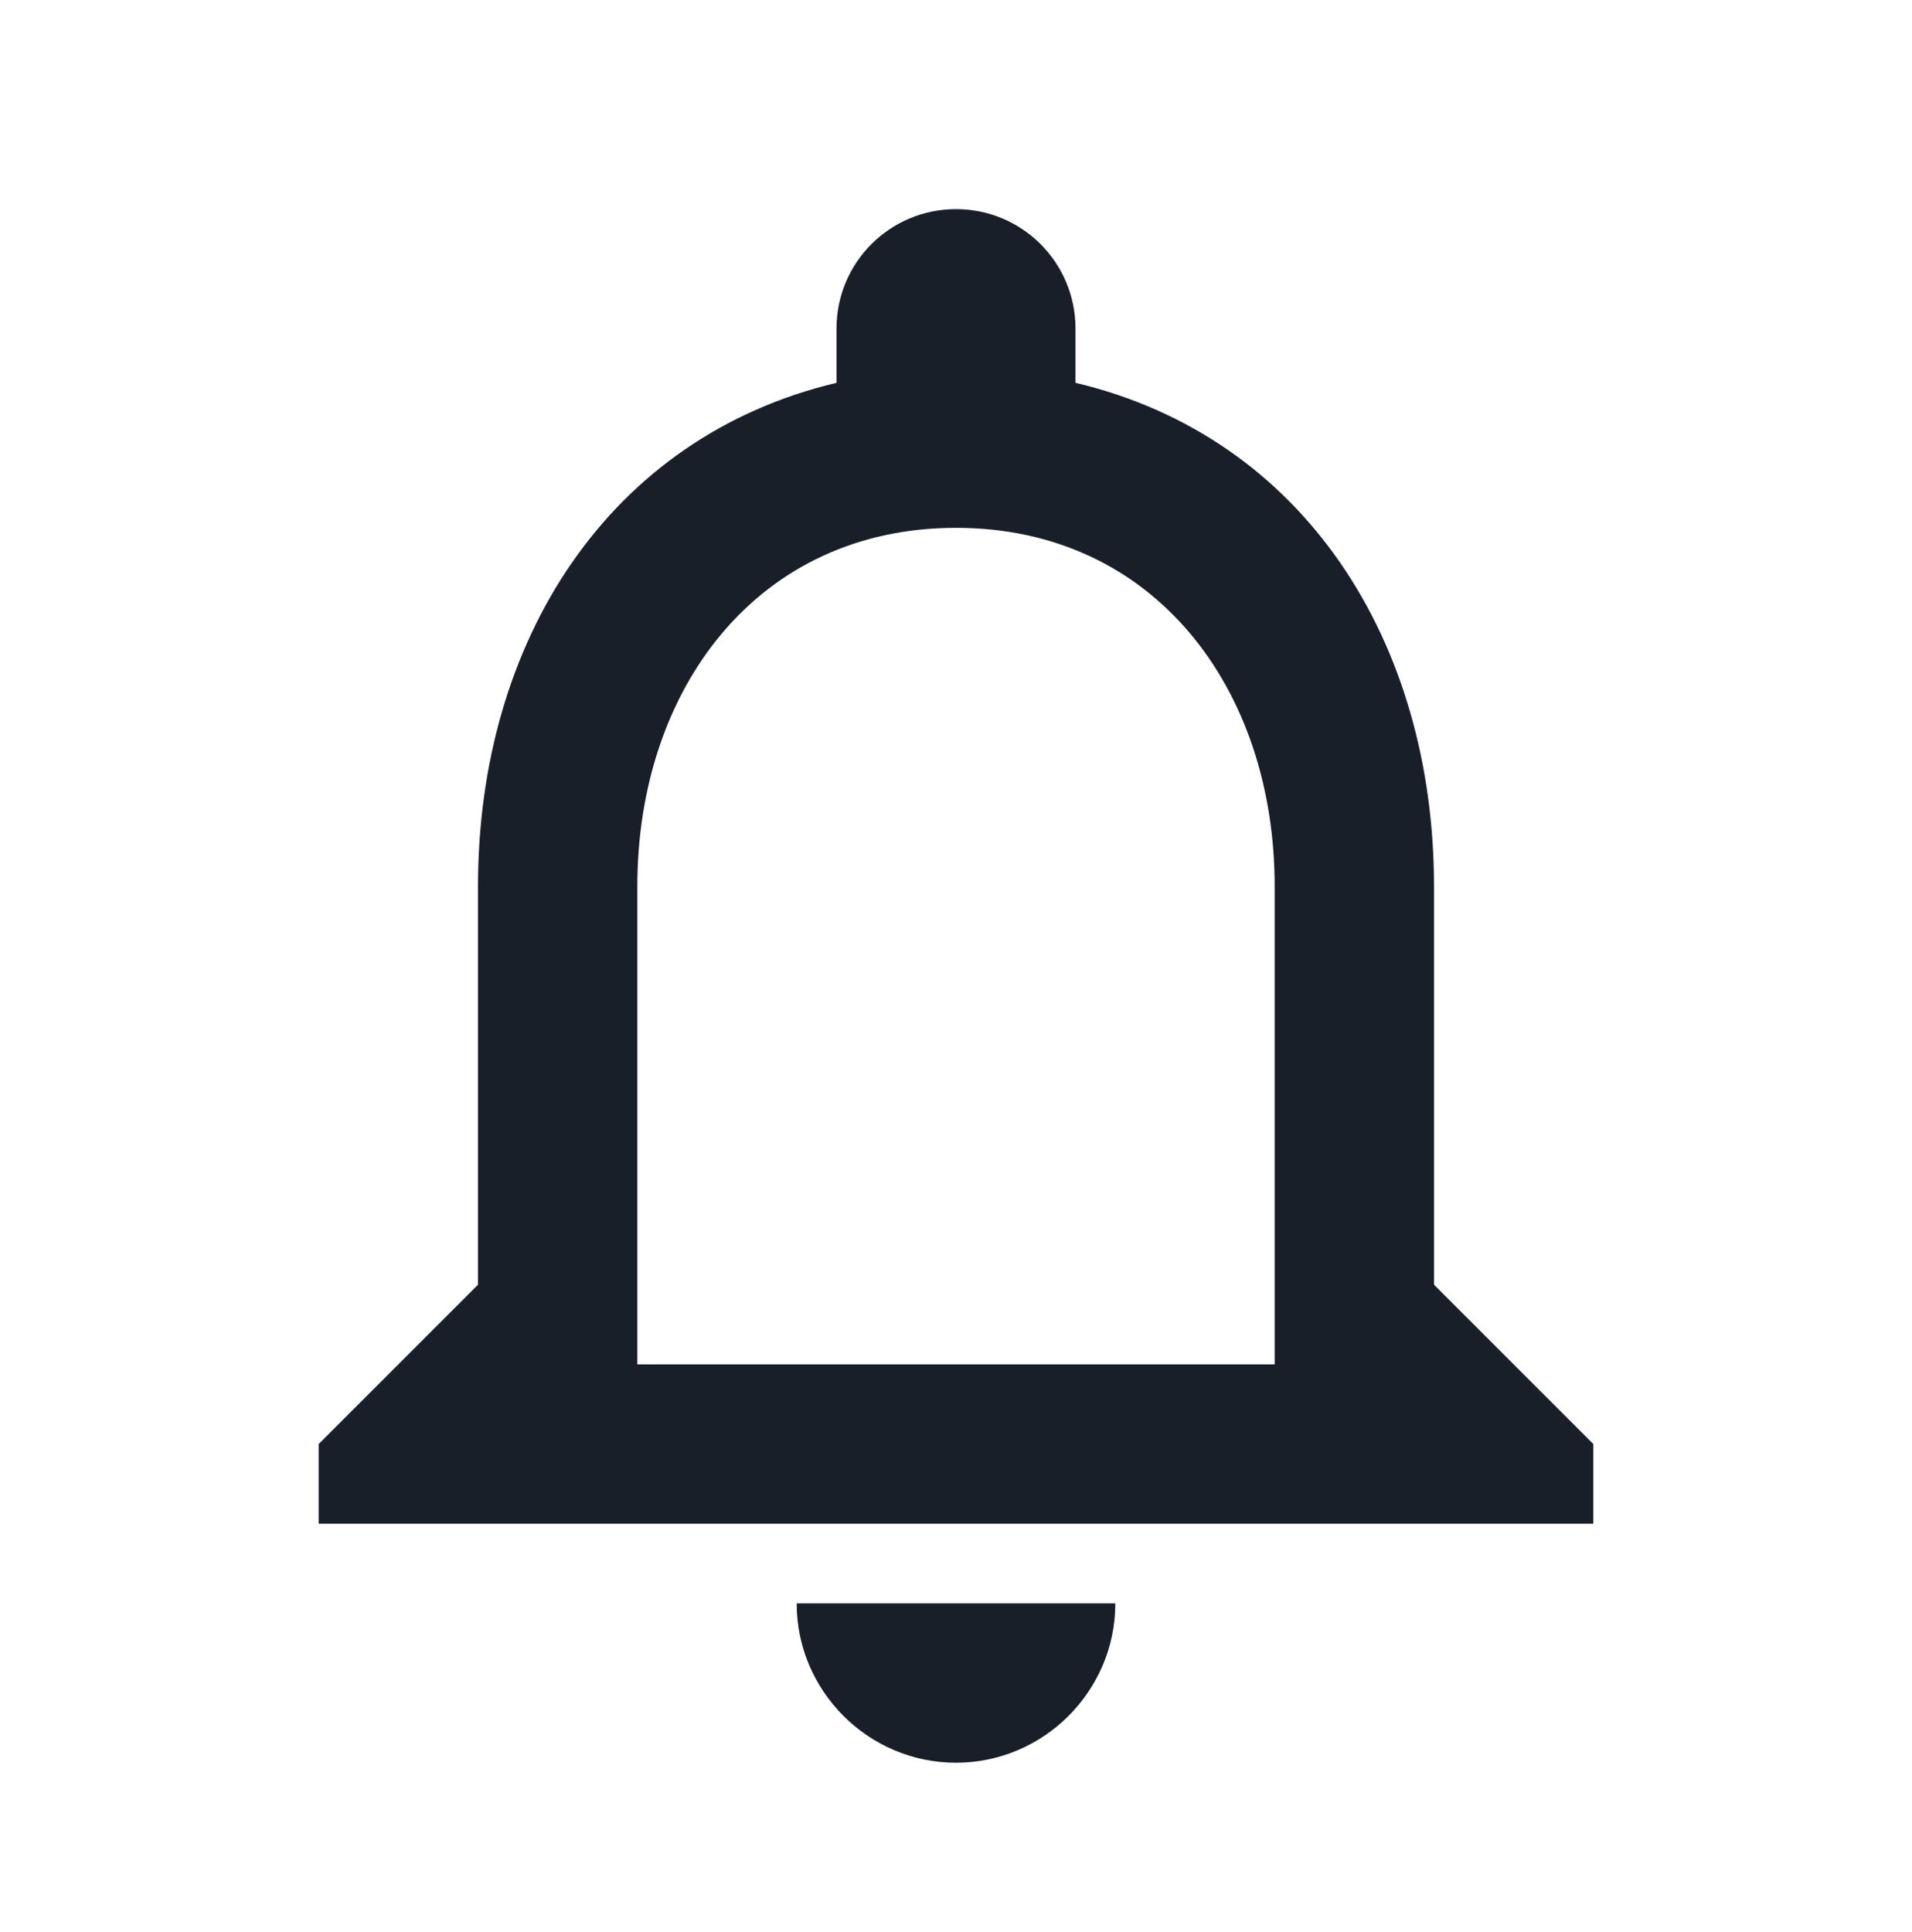 <svg width="96" height="97" viewBox="0 0 96 97" fill="none" xmlns="http://www.w3.org/2000/svg">
<g clip-path="url(#clip0_513_3666)">
<path d="M48 88.5C52.4 88.5 56 84.9 56 80.5H40C40 84.9 43.6 88.5 48 88.5ZM72 64.5V44.5C72 32.22 65.48 21.94 54 19.22V16.5C54 13.18 51.32 10.5 48 10.5C44.68 10.5 42 13.18 42 16.5V19.22C30.56 21.94 24 32.18 24 44.5V64.5L16 72.5V76.5H80V72.5L72 64.5ZM64 68.5H32V44.5C32 34.58 38.04 26.5 48 26.5C57.96 26.5 64 34.58 64 44.5V68.5Z" fill="#191F28"/>
</g>
<defs>
<clipPath id="clip0_513_3666">
<rect width="96" height="96" fill="white" transform="translate(0 0.5)"/>
</clipPath>
</defs>
</svg>
